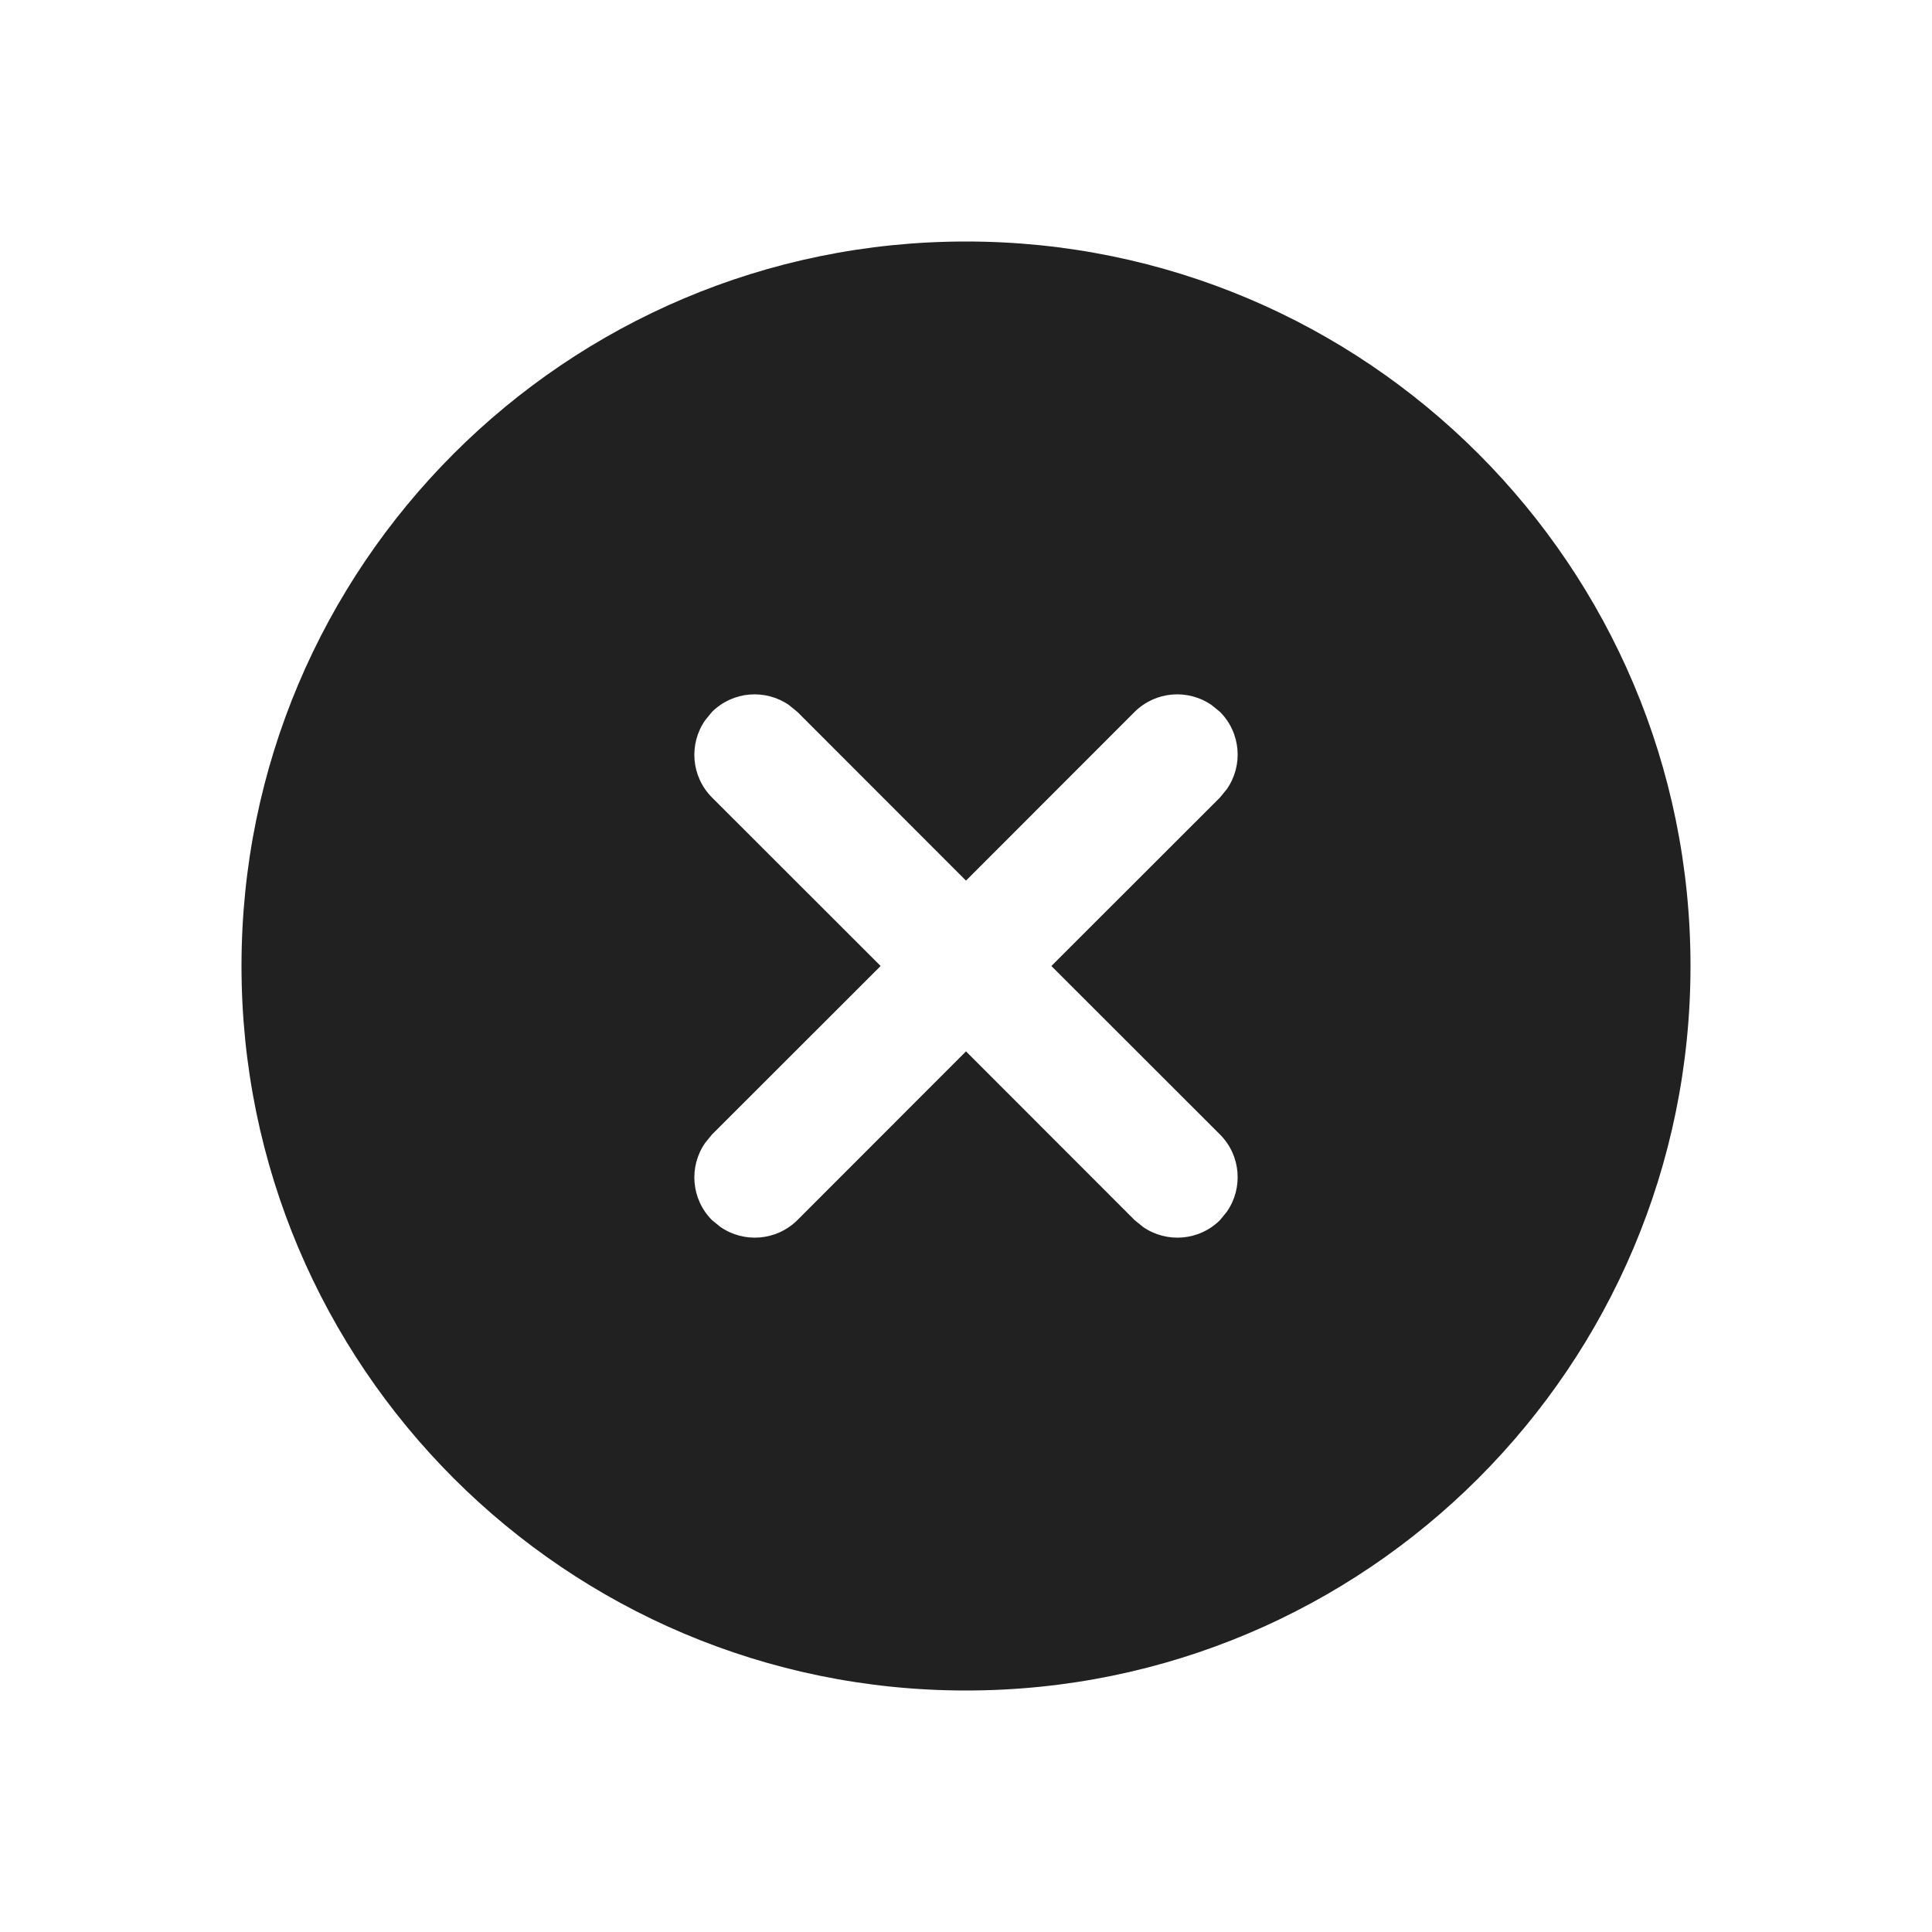 <?xml version="1.0" encoding="UTF-8"?>
<svg width="16px" height="16px" viewBox="0 0 16 16" version="1.1" xmlns="http://www.w3.org/2000/svg" xmlns:xlink="http://www.w3.org/1999/xlink">
    <!-- Generator: Sketch 59.1 (86144) - https://sketch.com -->
    <title>ic_dismiss_circle_16_filled</title>
    <desc>Created with Sketch.</desc>
    <g id="🔍-Product-Icons" stroke="none" stroke-width="1" fill="none" fill-rule="evenodd">
        <g id="ic_dismiss_circle_16_filled" fill="#212121" fill-rule="nonzero">
            <path d="M8,2 C11.314,2 14,4.686 14,8 C14,11.314 11.314,14 8,14 C4.686,14 2,11.314 2,8 C2,4.686 4.686,2 8,2 Z M6.534,5.839 C6.339,5.704 6.07,5.723 5.896,5.896 L5.896,5.896 L5.839,5.966 C5.704,6.161 5.723,6.43 5.896,6.604 L5.896,6.604 L7.293,8 L5.896,9.396 L5.839,9.466 C5.704,9.661 5.723,9.93 5.896,10.104 L5.896,10.104 L5.966,10.161 C6.161,10.296 6.43,10.277 6.604,10.104 L6.604,10.104 L8,8.707 L9.396,10.104 L9.466,10.161 C9.661,10.296 9.93,10.277 10.104,10.104 L10.104,10.104 L10.161,10.034 C10.296,9.839 10.277,9.57 10.104,9.396 L10.104,9.396 L8.707,8 L10.104,6.604 L10.161,6.534 C10.296,6.339 10.277,6.07 10.104,5.896 L10.104,5.896 L10.034,5.839 C9.839,5.704 9.57,5.723 9.396,5.896 L9.396,5.896 L8,7.293 L6.604,5.896 Z" id="🎨-Color"></path>
        </g>
    </g>
</svg>